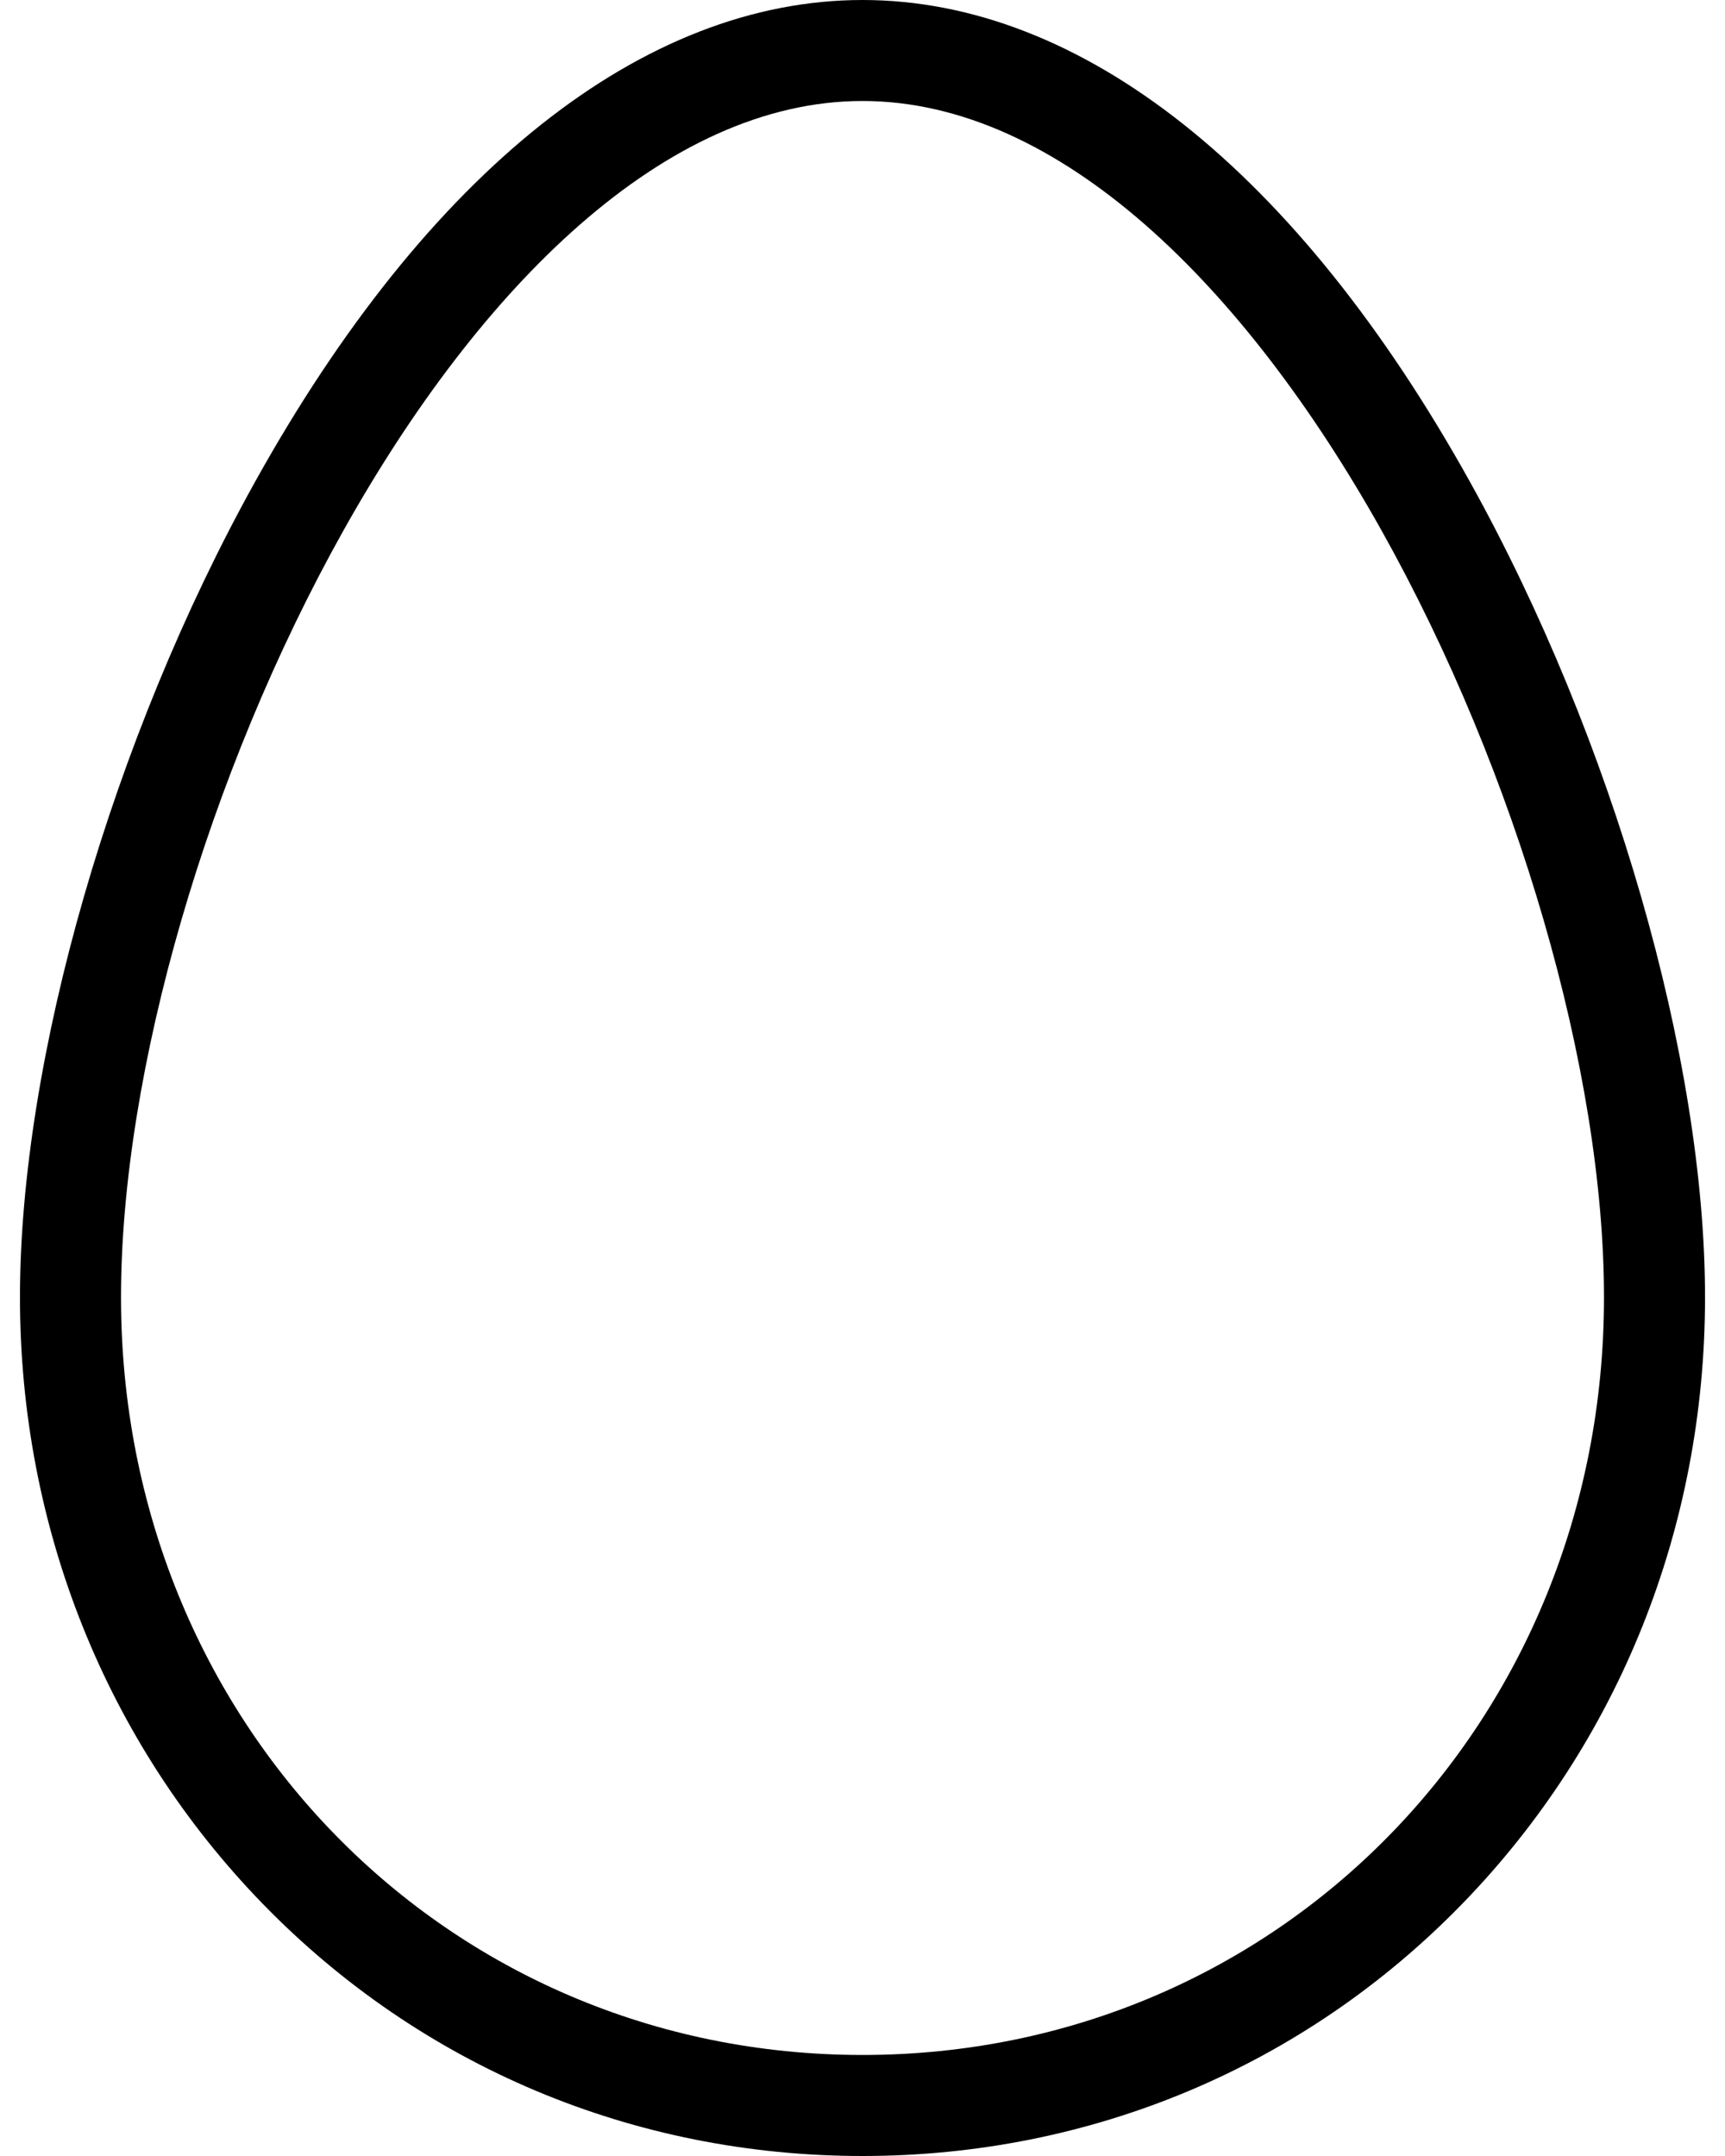 <svg width="40" height="50" viewBox="0 0 40 50" fill="none" xmlns="http://www.w3.org/2000/svg">
<path d="M34.088 11.178C30.083 3.97 25.08 0 20 0C14.92 0 9.917 3.97 5.912 11.178C2.602 17.136 0.463 24.557 0.463 30.086C0.463 35.423 2.464 40.419 6.096 44.155C9.76 47.924 14.698 50 20 50C25.302 50 30.24 47.924 33.904 44.155C37.536 40.419 39.537 35.423 39.537 30.086C39.537 24.557 37.398 17.135 34.088 11.178ZM20 47.657C10.358 47.657 2.806 39.939 2.806 30.086C2.806 19.634 10.842 2.342 20 2.342C29.158 2.342 37.194 19.634 37.194 30.086C37.194 39.939 29.642 47.657 20 47.657Z" fill="black"/>
</svg>
